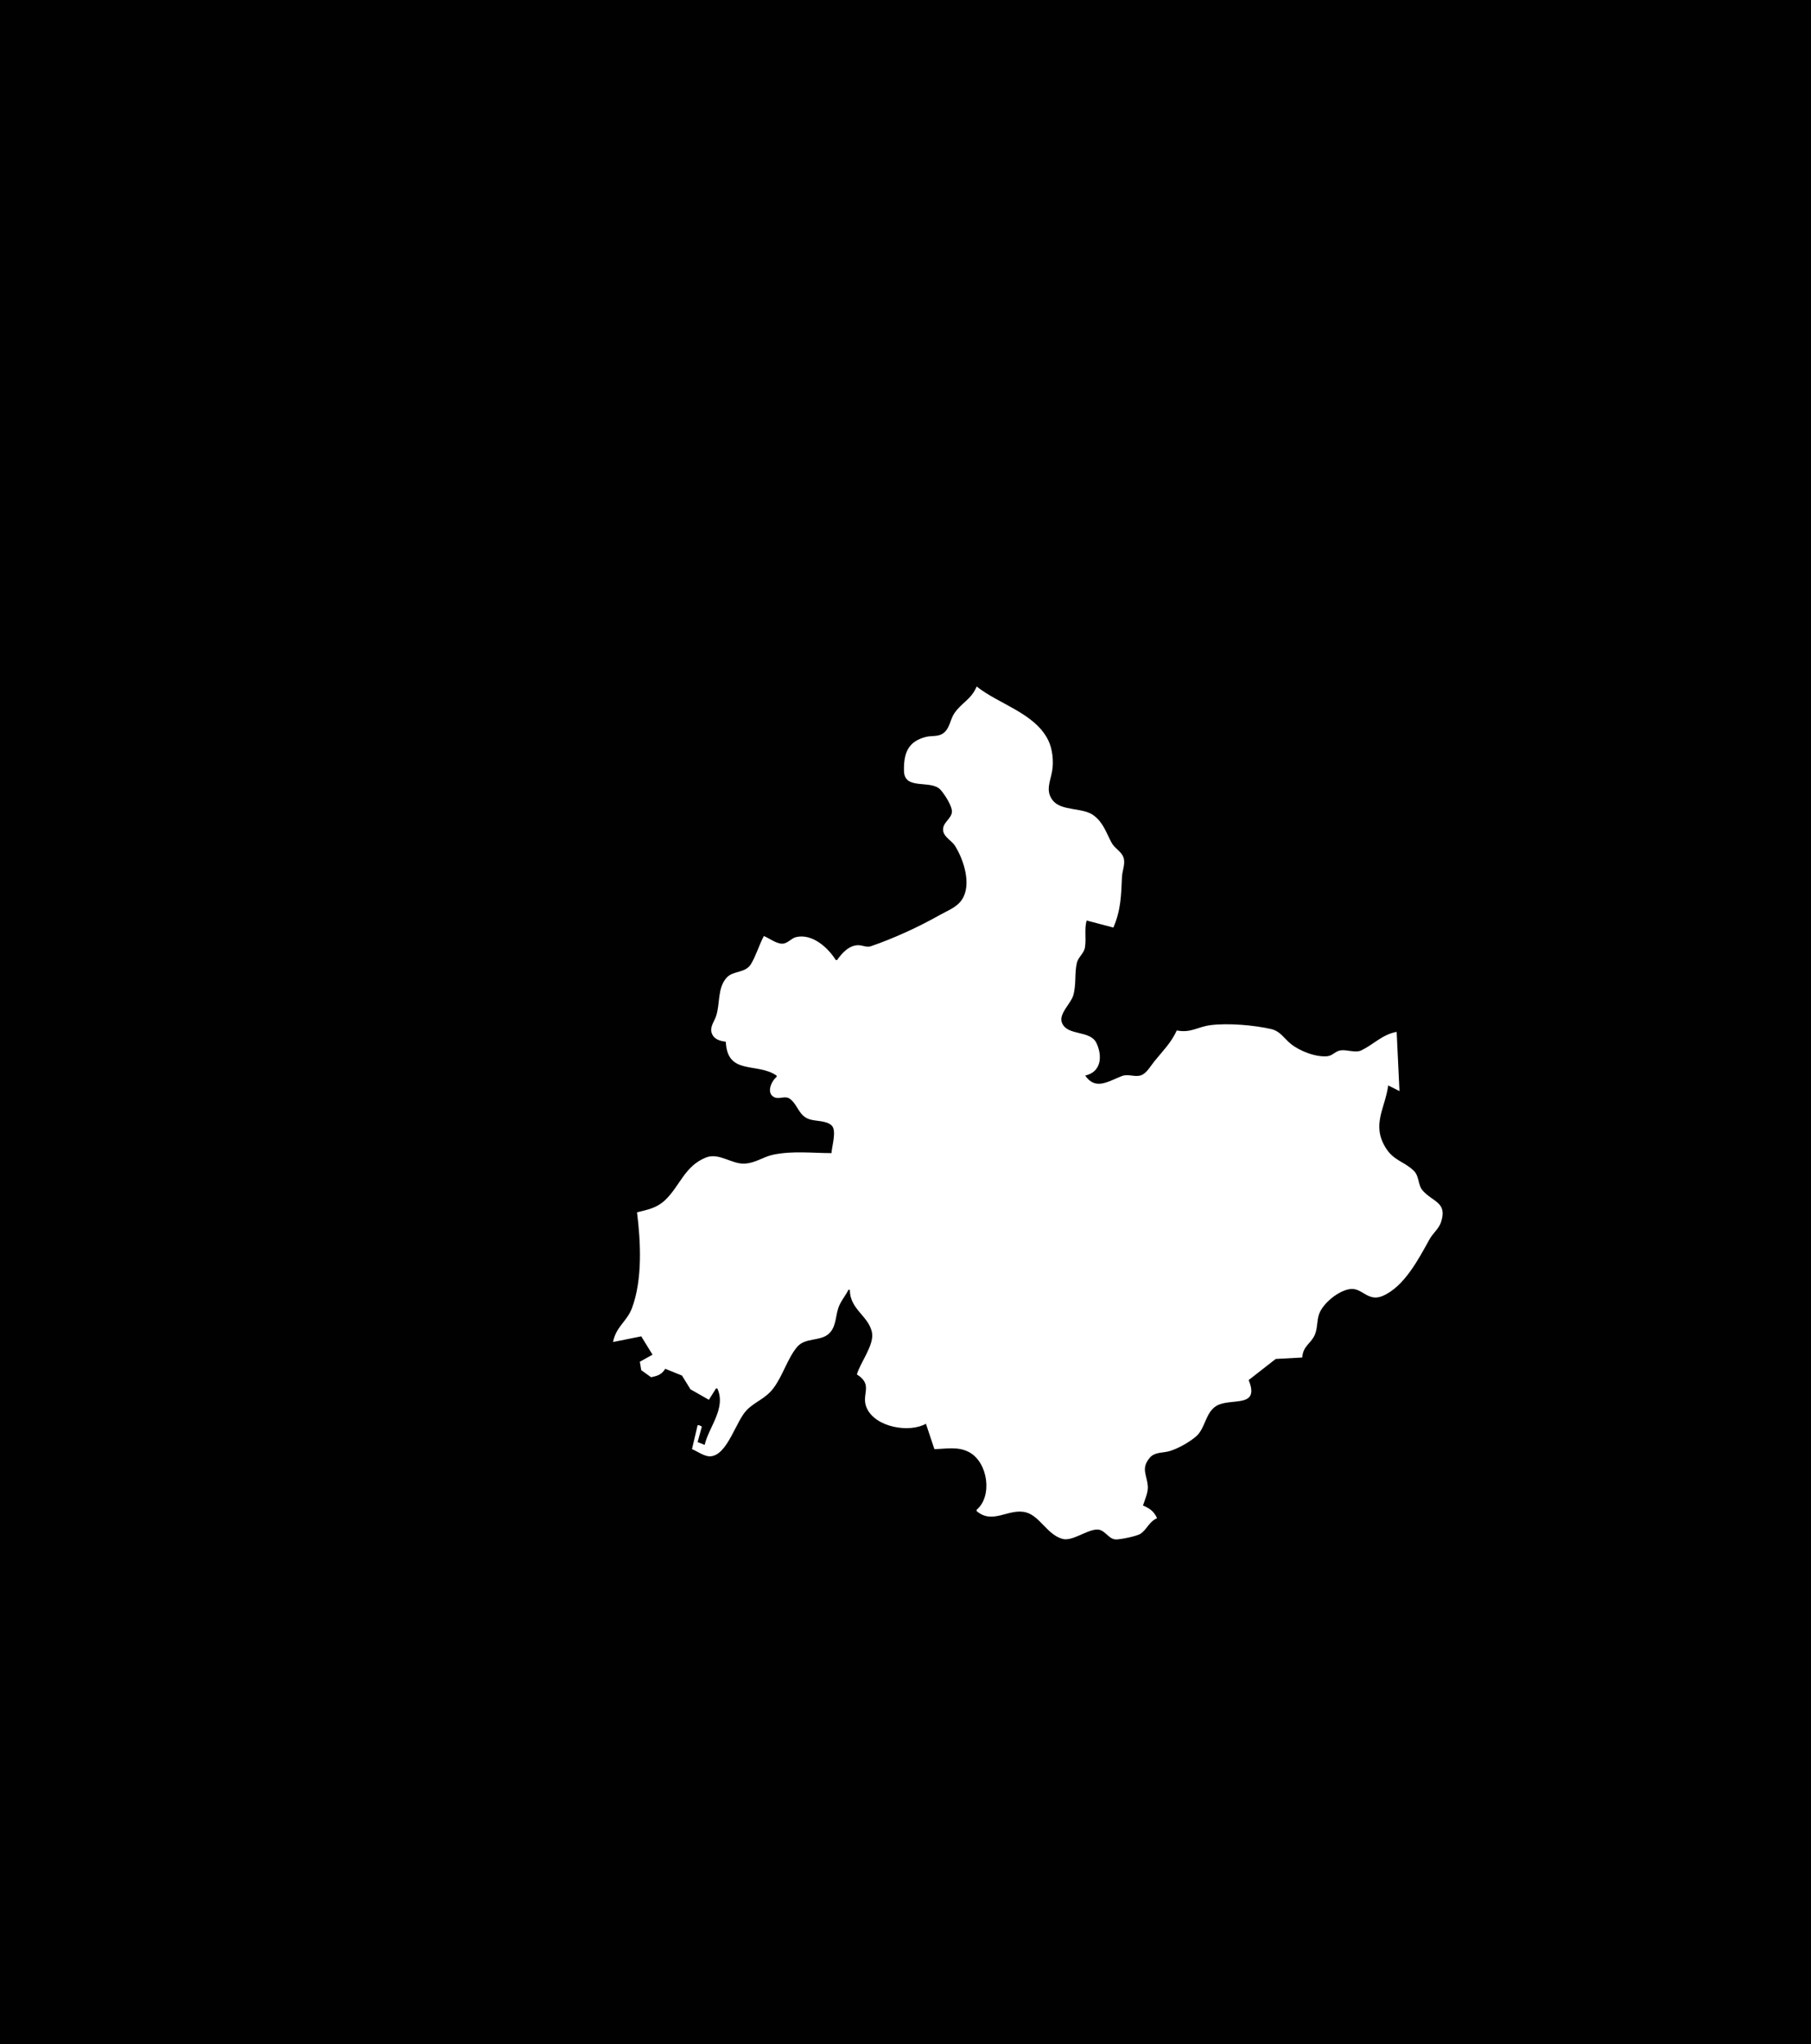 <?xml version="1.0" standalone="yes"?>
<svg xmlns="http://www.w3.org/2000/svg" width="1285" height="1450">
<path style="fill:#010101; stroke:none;" d="M0 0L0 1450L1285 1450L1285 0L0 0z"/>
<path style="fill:#ffffff; stroke:none;" d="M693 487C689.13 496.294 682.234 498.452 677.133 506.043C673.978 510.74 674.017 516.99 668.956 520.397C665.497 522.725 660.898 521.775 657 522.76C644.301 525.968 641.123 534.265 641.43 547C641.765 560.922 660.604 552.804 667.363 560.279C670.062 563.264 676.197 572.409 675.374 576.576C674.393 581.545 668.022 584.045 669.337 589.91C670.282 594.125 675.42 596.462 677.647 600.039C684.054 610.327 689.41 627.537 682.676 637.985C679.019 643.658 672.65 645.793 667 649C652.112 657.451 634.109 665.715 618 671.23C614.838 672.312 612.148 670.501 609 670.513C602.418 670.538 597.48 676.063 594 681L593 681C587.566 672.312 576.467 662.165 565 664.735C561.351 665.552 558.871 669.46 555 669.445C550.753 669.429 545.87 665.611 542 664C538.639 670.315 536.459 677.946 532.86 683.895C528.902 690.439 520.277 688.466 515.699 693.433C508.838 700.877 511.085 712.249 508.034 721C506.675 724.898 503.483 728.653 505.052 732.981C506.66 737.416 510.827 738.423 515 739C516.033 763.057 537.174 753.433 551 763L551 764C547.485 766.686 543.357 775.509 549.434 778.382C553.064 780.098 557.084 776.873 560.621 779.607C566.165 783.893 566.71 791.285 574.004 793.892C578.716 795.576 586.812 794.708 590.357 798.703C593.682 802.45 590.201 813.326 590 818C576.199 817.991 562.765 816.304 549 819.044C541.45 820.547 536.193 825.158 528 825.471C519.204 825.808 510.033 817.532 501 821.1C485.67 827.156 482.474 841.46 471.787 851.485C465.881 857.025 459.496 858.153 452 860C454.654 881.002 455.98 907.721 448.397 928C444.87 937.433 437.05 941.117 435 952L455 948L463 961L454 966L455 972L462 977C466.506 976.054 469.608 975.101 472 971L483.892 975.804L489.934 985.57L503 993L508 985L509 985C515.401 999.008 502.97 1012.17 500 1025L495 1023L498 1012L496 1011L495 1011L491 1028C494.836 1029.55 499.845 1033.35 504 1033.11C516.287 1032.42 522.067 1007.96 530.089 1000.06C536.206 994.032 542.962 992.333 548.613 985C555.387 976.211 558.818 963.441 565.703 955.394C571.303 948.848 581.611 951.556 587.695 946.486C593.246 941.861 592.734 934.291 594.785 928C596.342 923.228 599.789 919.445 602 915L603 915C603.04 928.879 616.072 933.258 618.667 945C620.616 953.822 610.426 966.515 608 975C620.166 982.696 610.543 989.195 615.067 998.996C621.346 1012.6 645.206 1016.64 657 1010L663 1028C671.43 1027.83 680.001 1025.9 687.907 1030.3C701.119 1037.67 704.283 1061.5 693 1071L693 1072C704.539 1081.76 715.778 1069.64 727.996 1072.87C737.837 1075.47 743.128 1088.82 754 1091.7C760.722 1093.49 770.7 1085.54 778 1085.04C784.069 1084.61 786.268 1092.1 792 1092.07C795.23 1092.06 806.781 1089.77 809.363 1087.97C814.063 1084.7 815.132 1079.59 821 1077C818.817 1072.15 815.83 1070.03 811 1068C812.35 1063.78 814.855 1058.49 814.425 1054C813.664 1046.05 809.495 1041.63 815.789 1034.15C819.39 1029.87 825.116 1030.83 830 1029.37C835.991 1027.57 843.85 1023.11 848.61 1019.05C855.339 1013.3 855.17 1002.21 863.043 997.363C872.989 991.237 894.305 999.529 886 979L905.184 964.028L924 963C924.68 954.464 930.034 953.519 932.968 946.79C934.975 942.19 934.276 936.701 936.032 932C938.878 924.379 949.778 915.519 957.999 914.449C966.546 913.337 970.597 923.785 981 919.362C996.512 912.766 1006.79 892.694 1014.41 879C1016.79 874.733 1020.9 871.733 1022.47 867C1027.14 852.838 1016.88 852.875 1009.51 844.61C1005.98 840.643 1007.14 834.406 1003.2 830.563C996.25 823.793 988.813 823.491 983.069 814C973.173 797.651 982.784 786.374 985 770L993 774L991 732C980.893 733.802 974.673 740.903 966 745.097C961.684 747.185 955.761 744.392 951.039 745.148C947.563 745.705 945.479 748.872 941.985 749.258C933.808 750.16 922.274 745.63 916.015 740.61C911.08 736.651 908.552 731.551 902 730.019C890.015 727.218 871.195 725.666 859 727.228C849.497 728.444 845.251 732.931 835 731C830.741 740.106 825.236 745.266 819.001 753C816.497 756.106 813.755 761.126 809.911 762.686C805.529 764.463 800.662 761.544 796 763.356C786.091 767.206 777.338 773.616 770 763C781.26 760.537 782.429 749.446 778.03 740.018C773.62 730.567 757.579 735.093 753.604 725.787C750.824 719.277 759.826 712.149 761.572 706C763.758 698.301 762.365 690.199 764.103 683C765.11 678.827 769.17 676.397 769.852 672C770.866 665.461 769.284 659.555 771 653L790 658C795.385 645.487 795.51 635.044 796.104 622C796.31 617.483 798.771 612.484 797.092 608.043C795.536 603.928 790.946 601.874 788.824 597.985C784.907 590.806 782.936 583.579 775.999 578.43C768.109 572.573 753.164 575.625 746.966 567.772C741.667 561.059 745.237 554.354 746.536 547C747.741 540.178 746.819 531.213 743.722 525C734.169 505.832 708.869 499.633 693 487z"/>
</svg>
